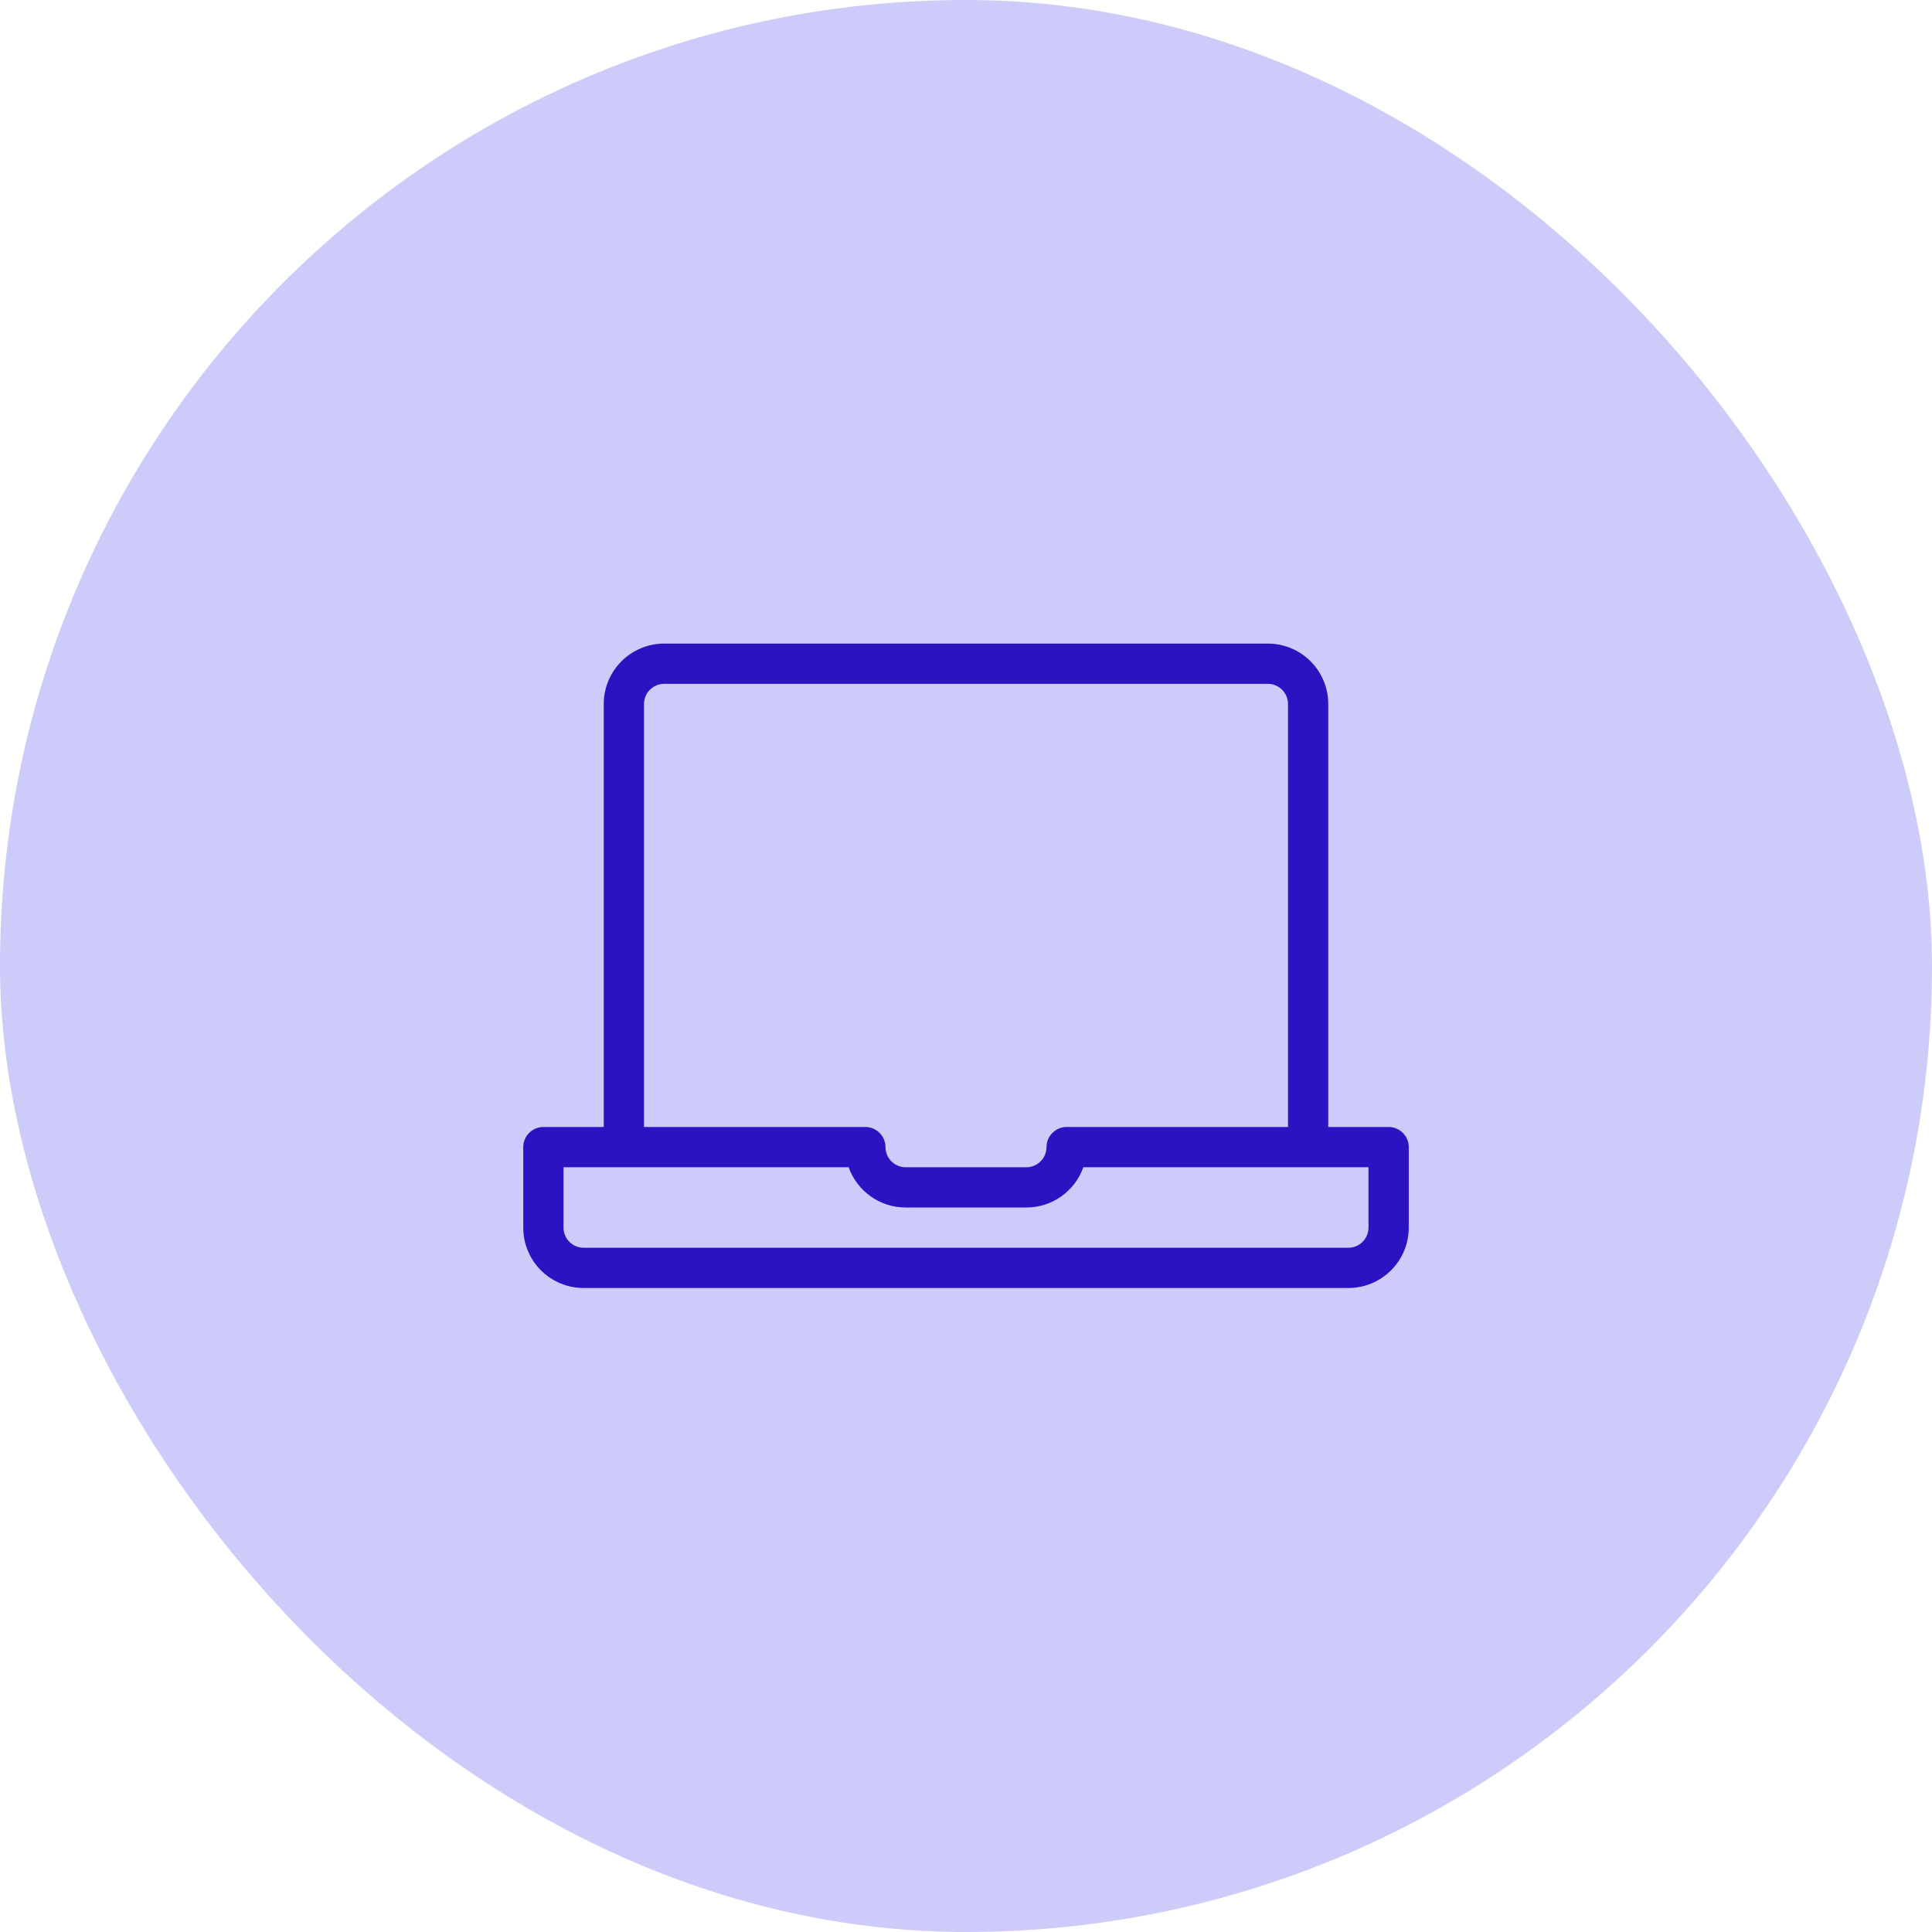 <svg width="64" height="64" viewBox="0 0 64 64" fill="none" xmlns="http://www.w3.org/2000/svg">
<rect width="64" height="64" rx="32" fill="#CCCBFA"/>
<path d="M45.333 38.667H35.887C35.749 39.057 35.493 39.394 35.155 39.633C34.817 39.872 34.414 40 34 40H30C29.586 40 29.183 39.872 28.845 39.633C28.507 39.394 28.251 39.057 28.113 38.667H18.667V40.667C18.667 40.843 18.737 41.013 18.862 41.138C18.987 41.263 19.156 41.333 19.333 41.333H44.667C44.843 41.333 45.013 41.263 45.138 41.138C45.263 41.013 45.333 40.843 45.333 40.667V38.667ZM20 37.333V23.32C20 22.79 20.211 22.281 20.586 21.906C20.961 21.531 21.47 21.32 22 21.32H42C42.53 21.32 43.039 21.531 43.414 21.906C43.789 22.281 44 22.79 44 23.32V37.333H46C46.177 37.333 46.346 37.404 46.471 37.529C46.596 37.654 46.667 37.823 46.667 38V40.667C46.667 41.197 46.456 41.706 46.081 42.081C45.706 42.456 45.197 42.667 44.667 42.667H19.333C18.803 42.667 18.294 42.456 17.919 42.081C17.544 41.706 17.333 41.197 17.333 40.667V38C17.333 37.823 17.404 37.654 17.529 37.529C17.654 37.404 17.823 37.333 18 37.333H20ZM21.333 37.333H28.667C28.843 37.333 29.013 37.404 29.138 37.529C29.263 37.654 29.333 37.823 29.333 38C29.333 38.177 29.404 38.346 29.529 38.471C29.654 38.596 29.823 38.667 30 38.667H34C34.177 38.667 34.346 38.596 34.471 38.471C34.596 38.346 34.667 38.177 34.667 38C34.667 37.823 34.737 37.654 34.862 37.529C34.987 37.404 35.156 37.333 35.333 37.333H42.667V23.32C42.667 23.143 42.596 22.974 42.471 22.849C42.346 22.724 42.177 22.653 42 22.653H22C21.823 22.653 21.654 22.724 21.529 22.849C21.404 22.974 21.333 23.143 21.333 23.32V37.333Z" fill="#2C13C2"/>
</svg>

